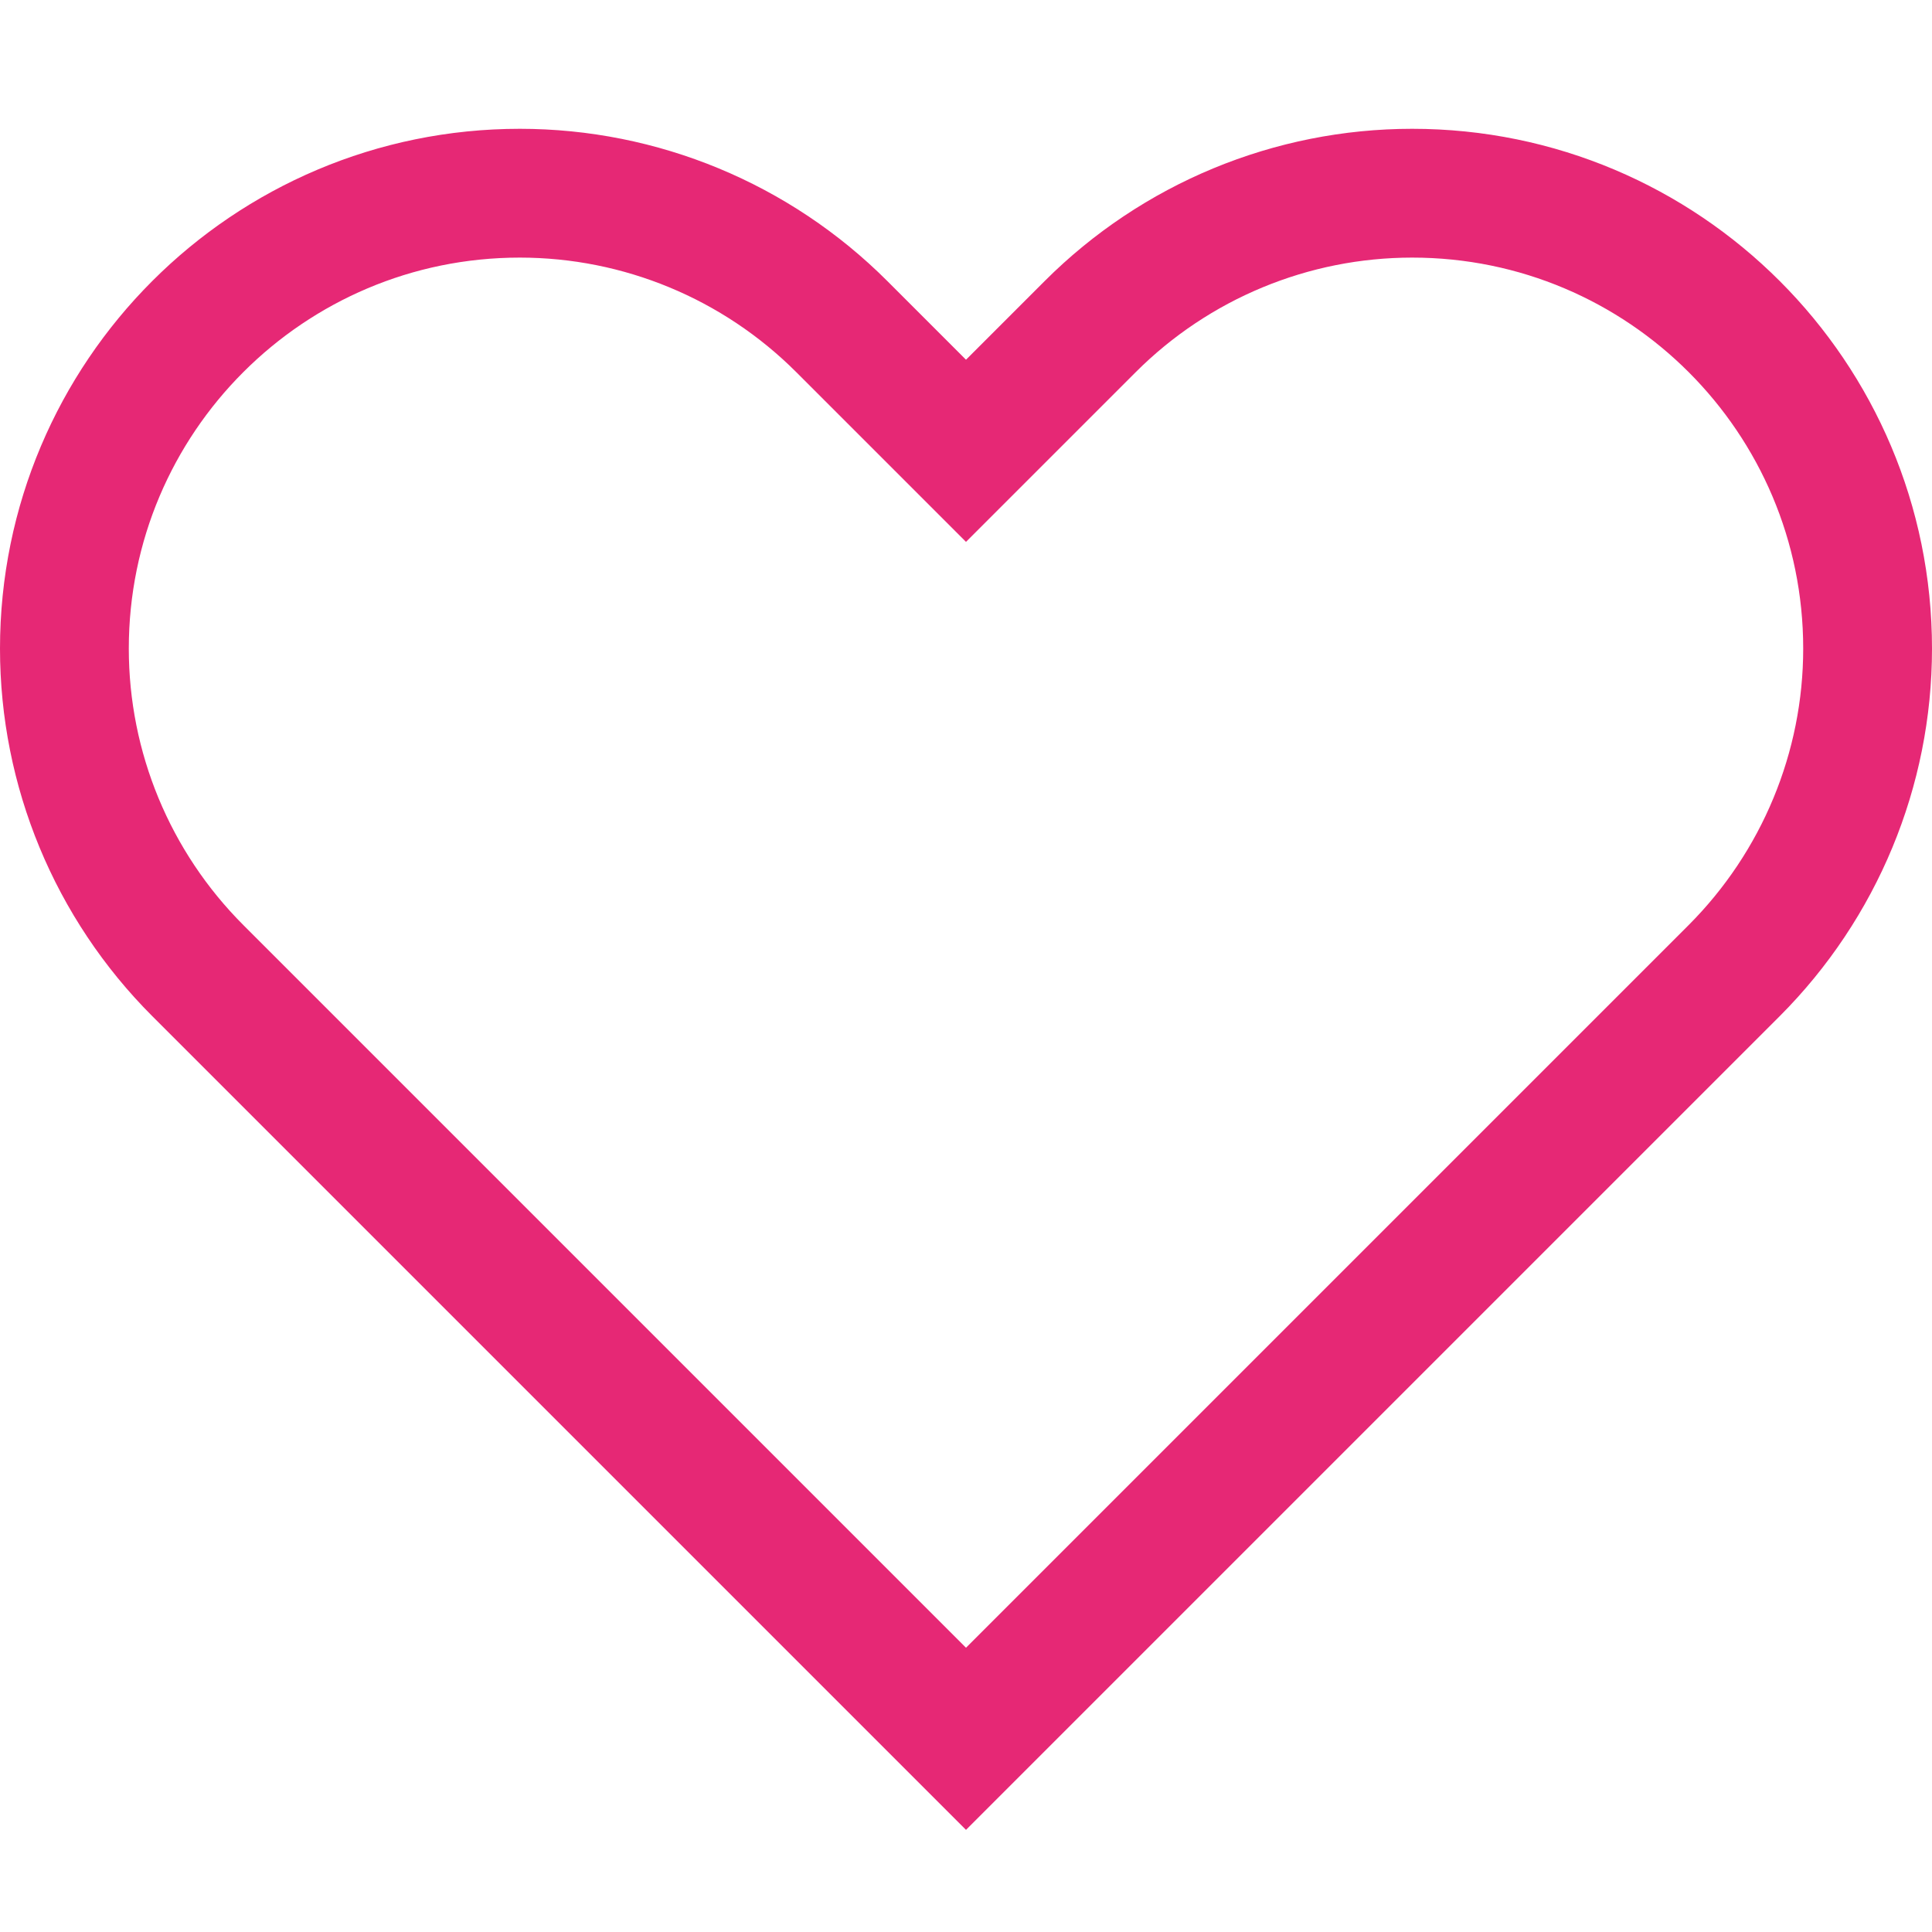 <svg width="15" height="15" viewBox="0 0 15 15" fill="none" xmlns="http://www.w3.org/2000/svg">
  <path d="M1.536 7.536L7.5 13.5L13.464 7.536C14.127 6.872 14.5 5.973 14.5 5.036C14.5 3.083 12.917 1.5 10.964 1.5C10.027 1.5 9.128 1.872 8.464 2.536L7.5 3.5L6.536 2.536C5.872 1.872 4.973 1.5 4.036 1.5C2.083 1.5 0.5 3.083 0.5 5.036C0.5 5.973 0.872 6.872 1.536 7.536Z" stroke="#E62875" strokeLinejoin="round"/>
</svg>